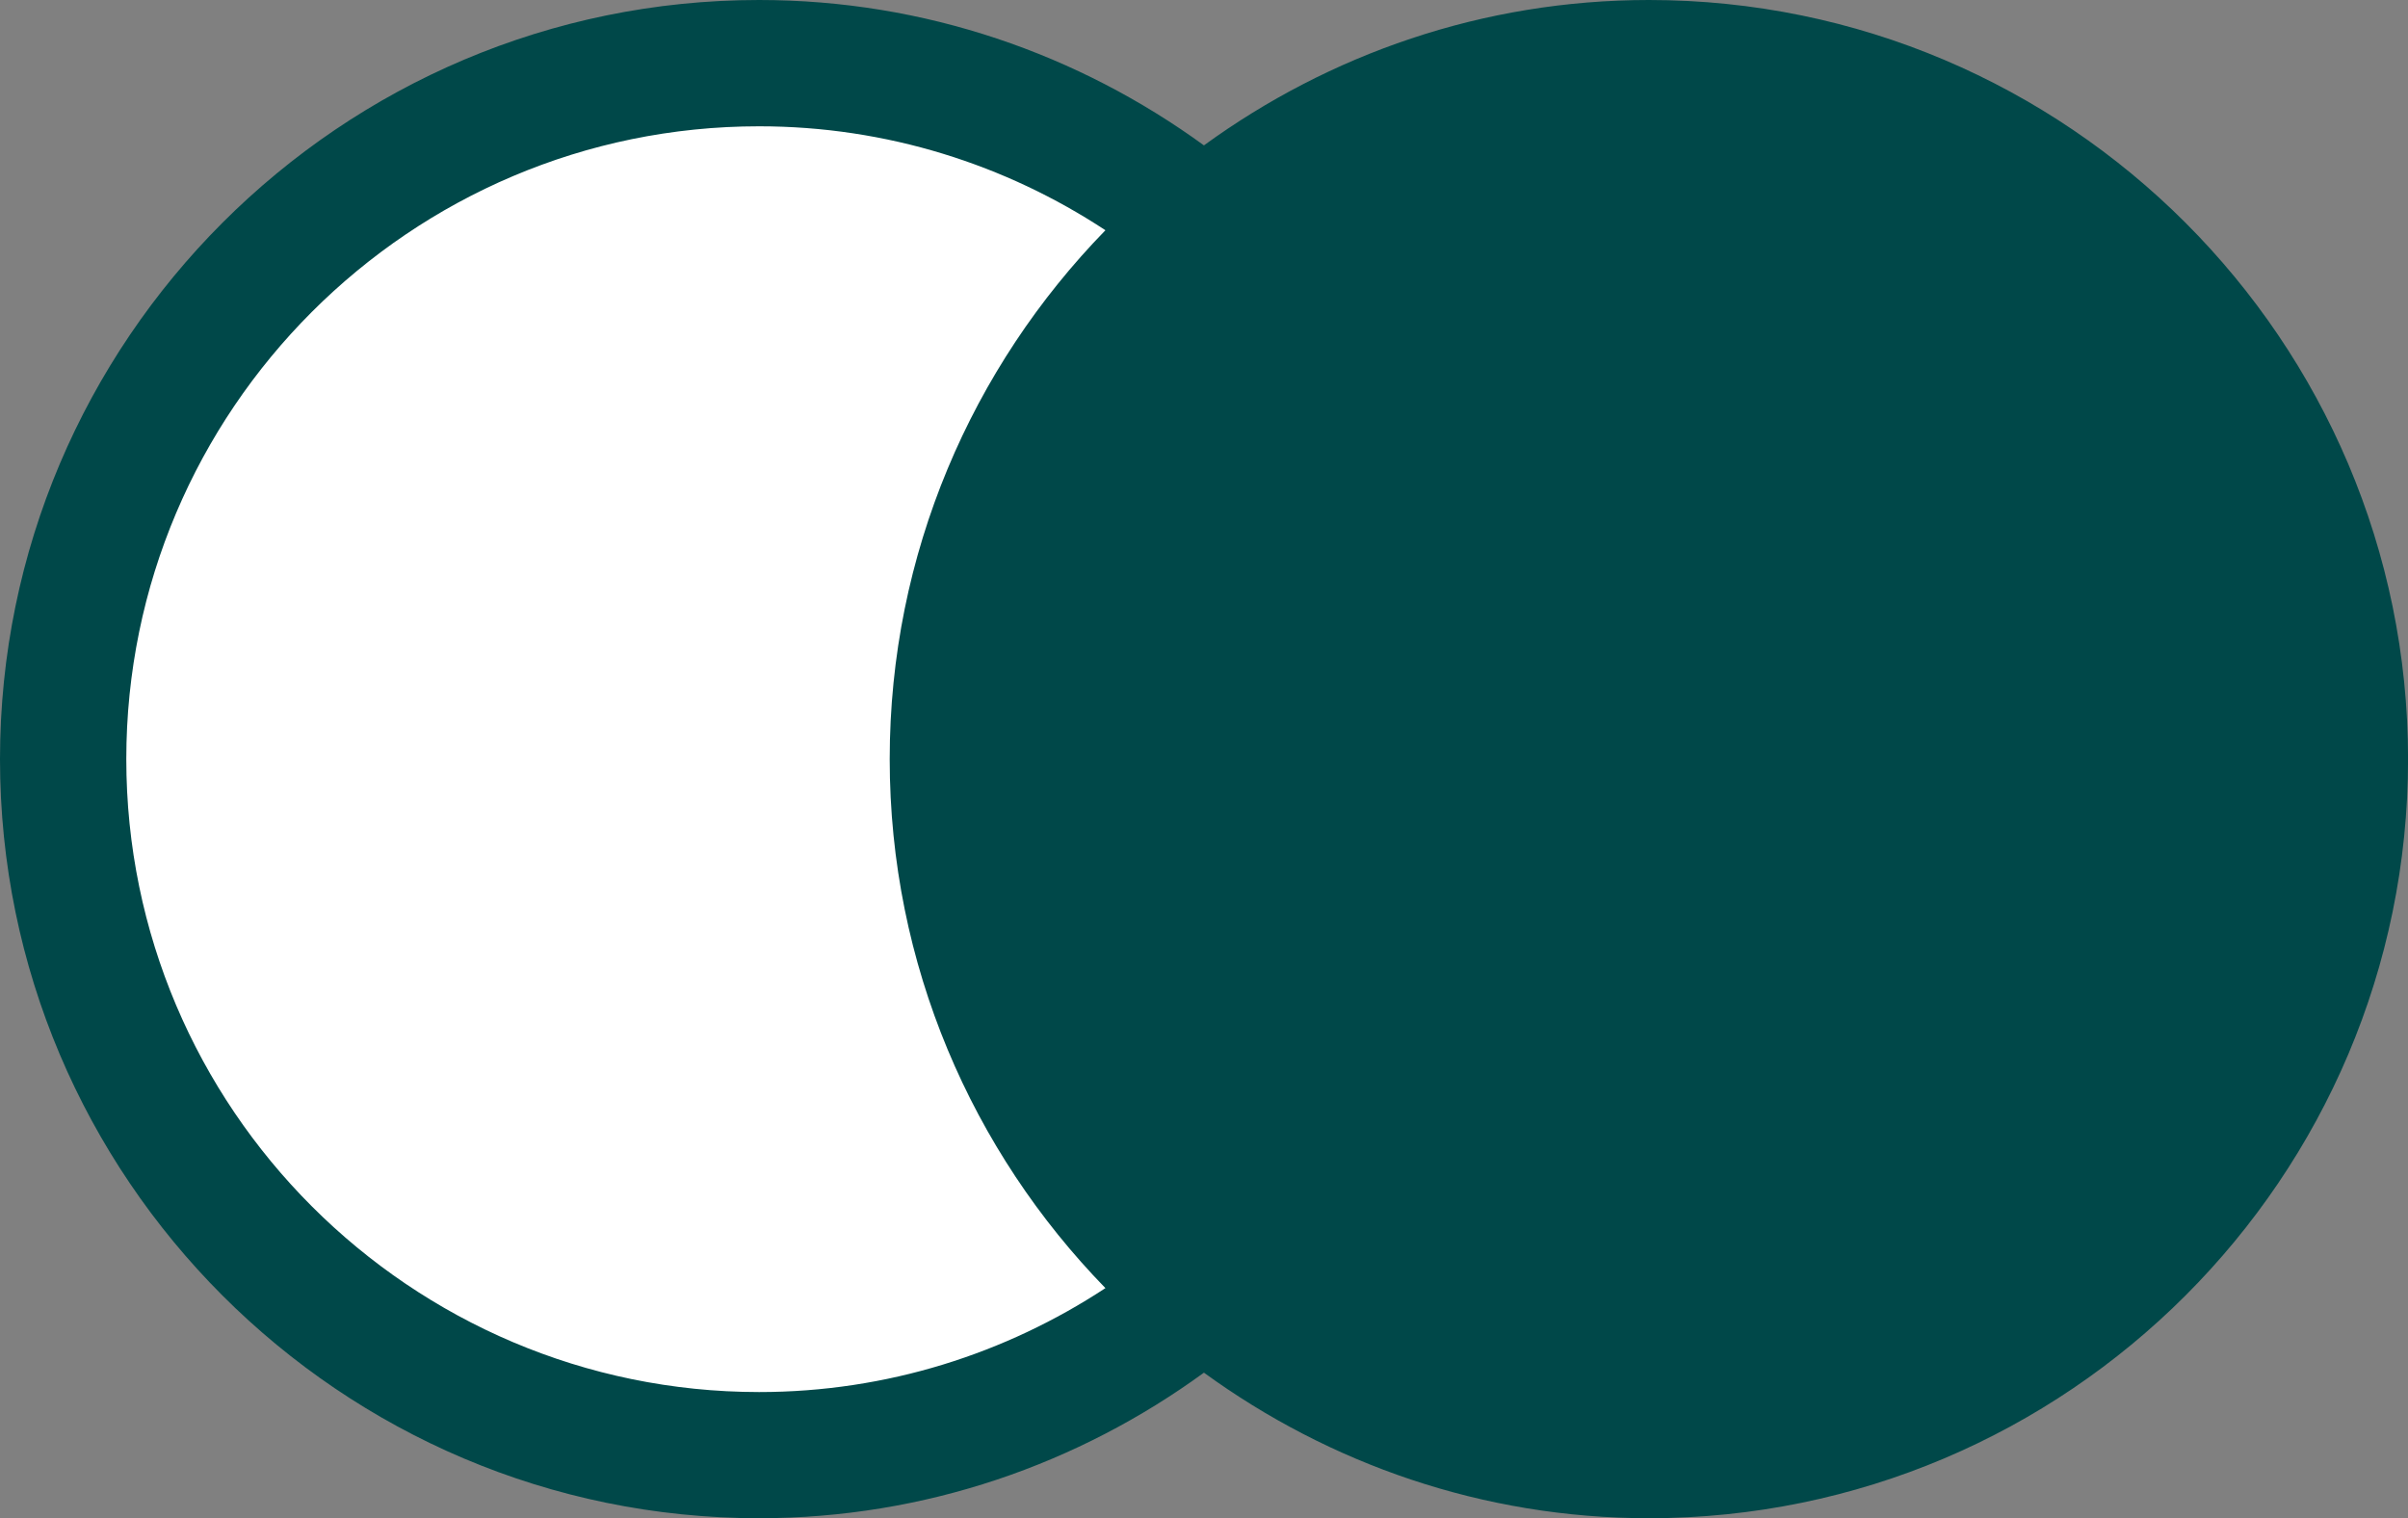 <?xml version="1.0" encoding="utf-8"?>
<!-- Generator: Adobe Illustrator 16.0.0, SVG Export Plug-In . SVG Version: 6.00 Build 0)  -->
<!DOCTYPE svg PUBLIC "-//W3C//DTD SVG 1.1//EN" "http://www.w3.org/Graphics/SVG/1.1/DTD/svg11.dtd">
<svg version="1.1" id="图层_1" xmlns="http://www.w3.org/2000/svg" xmlns:xlink="http://www.w3.org/1999/xlink" x="0px" y="0px"
	 width="38.132px" height="24.042px" viewBox="0 0 38.132 24.042" enable-background="new 0 0 38.132 24.042" xml:space="preserve">
<rect x="0" y="0" width="38.132" height="24.042" fill="#808080" stroke="none"/>
<g id="图层_5">
	<circle fill="#FFFFFF" cx="12.02" cy="12.021" r="11.021"/>
	<path fill="#004849" d="M26.112,0c-2.633,0-5.063,0.86-7.047,2.302C17.083,0.861,14.653,0,12.02,0C5.393,0,0,5.394,0,12.021
		C0,18.65,5.393,24.042,12.02,24.042c2.633,0,5.063-0.861,7.045-2.305c1.982,1.441,4.414,2.305,7.047,2.305
		c6.627,0,12.021-5.395,12.021-12.021C38.132,5.396,32.739,0,26.112,0z M2,12.021C2,6.497,6.496,2,12.02,2
		c2.024,0,3.908,0.608,5.485,1.646c-2.11,2.166-3.416,5.119-3.416,8.375s1.306,6.211,3.416,8.377
		c-1.578,1.037-3.461,1.646-5.485,1.646C6.496,22.042,2,17.546,2,12.021z M26.112,22.042c-2.024,0-3.907-0.607-5.485-1.646
		c2.108-2.166,3.416-5.119,3.416-8.375s-1.308-6.209-3.416-8.375C22.205,2.609,24.087,2,26.112,2
		c5.523,0,10.021,4.495,10.021,10.021C36.131,17.546,31.635,22.042,26.112,22.042z"/>
	<circle fill="#004849" cx="26.11" cy="12.021" r="11.021"/>
</g>
</svg>

